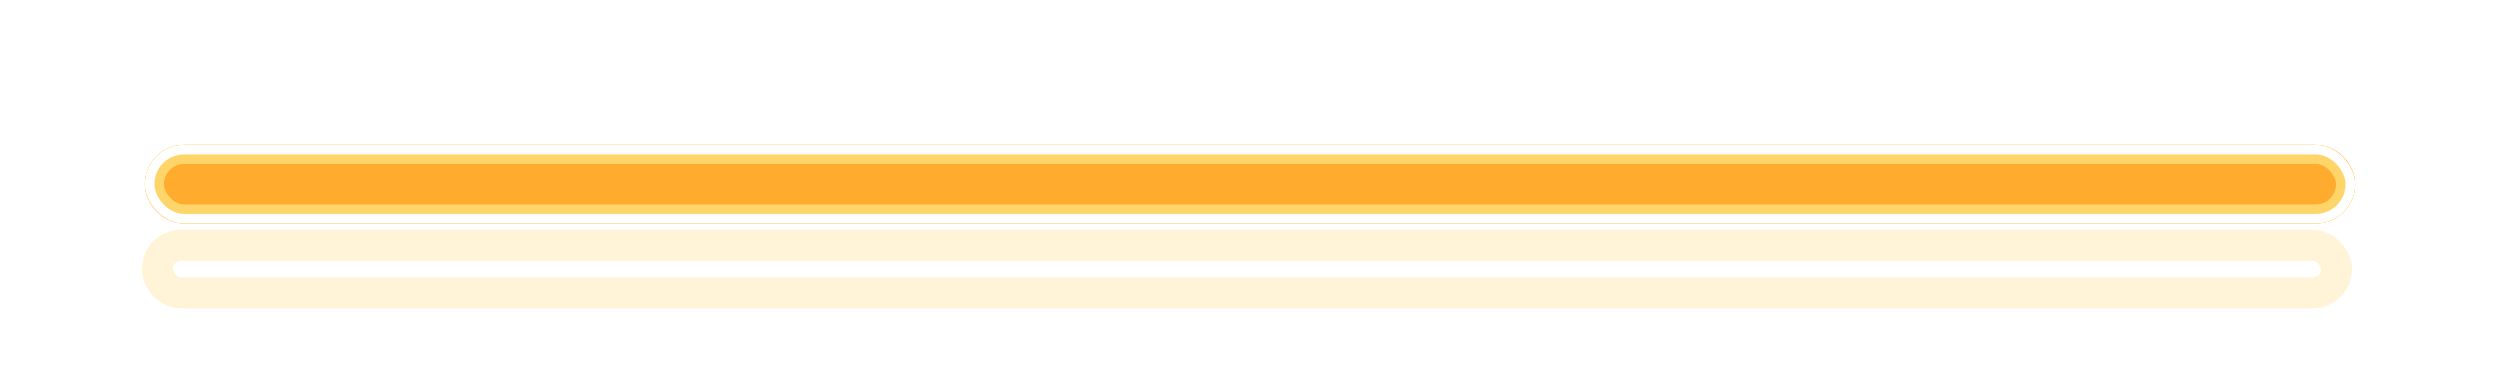 <svg width="1018" height="150" viewBox="0 0 1018 150" fill="none" xmlns="http://www.w3.org/2000/svg">
<g style="mix-blend-mode:hard-light" filter="url(#filter0_f_14_1005)">
<rect x="65.311" y="65.311" width="887.377" height="19.377" rx="9.689" stroke="#FFAB2D" stroke-width="12.623"/>
</g>
<g style="mix-blend-mode:hard-light" filter="url(#filter1_f_14_1005)">
<rect x="67" y="67" width="884" height="16" rx="8" stroke="#FFAB2D" stroke-width="16"/>
</g>
<g style="mix-blend-mode:hard-light" filter="url(#filter2_ddi_14_1005)">
<rect x="65.311" y="65.311" width="887.377" height="19.377" rx="9.689" stroke="#FFC940" stroke-opacity="0.2" stroke-width="12.623"/>
</g>
<g filter="url(#filter3_f_14_1005)">
<rect x="62.884" y="62.884" width="892.232" height="24.232" rx="12.116" stroke="#FFD56A" stroke-width="7.768"/>
</g>
<g filter="url(#filter4_f_14_1005)">
<rect x="60.942" y="60.942" width="896.116" height="28.116" rx="14.058" stroke="white" stroke-width="3.884"/>
</g>
<defs>
<filter id="filter0_f_14_1005" x="0.741" y="0.741" width="1016.52" height="148.518" filterUnits="userSpaceOnUse" color-interpolation-filters="sRGB">
<feFlood flood-opacity="0" result="BackgroundImageFix"/>
<feBlend mode="normal" in="SourceGraphic" in2="BackgroundImageFix" result="shape"/>
<feGaussianBlur stdDeviation="29.13" result="effect1_foregroundBlur_14_1005"/>
</filter>
<filter id="filter1_f_14_1005" x="39.58" y="39.58" width="938.839" height="70.839" filterUnits="userSpaceOnUse" color-interpolation-filters="sRGB">
<feFlood flood-opacity="0" result="BackgroundImageFix"/>
<feBlend mode="normal" in="SourceGraphic" in2="BackgroundImageFix" result="shape"/>
<feGaussianBlur stdDeviation="9.71" result="effect1_foregroundBlur_14_1005"/>
</filter>
<filter id="filter2_ddi_14_1005" x="33.755" y="53.174" width="950.491" height="82.491" filterUnits="userSpaceOnUse" color-interpolation-filters="sRGB">
<feFlood flood-opacity="0" result="BackgroundImageFix"/>
<feColorMatrix in="SourceAlpha" type="matrix" values="0 0 0 0 0 0 0 0 0 0 0 0 0 0 0 0 0 0 127 0" result="hardAlpha"/>
<feOffset dy="12.623"/>
<feGaussianBlur stdDeviation="4.855"/>
<feColorMatrix type="matrix" values="0 0 0 0 0.224 0 0 0 0 0.15 0 0 0 0 0 0 0 0 0.7 0"/>
<feBlend mode="multiply" in2="BackgroundImageFix" result="effect1_dropShadow_14_1005"/>
<feColorMatrix in="SourceAlpha" type="matrix" values="0 0 0 0 0 0 0 0 0 0 0 0 0 0 0 0 0 0 127 0" result="hardAlpha"/>
<feOffset dy="19.42"/>
<feGaussianBlur stdDeviation="12.623"/>
<feColorMatrix type="matrix" values="0 0 0 0 0.56 0 0 0 0 0.44 0 0 0 0 0 0 0 0 1 0"/>
<feBlend mode="color-dodge" in2="effect1_dropShadow_14_1005" result="effect2_dropShadow_14_1005"/>
<feBlend mode="normal" in="SourceGraphic" in2="effect2_dropShadow_14_1005" result="shape"/>
<feColorMatrix in="SourceAlpha" type="matrix" values="0 0 0 0 0 0 0 0 0 0 0 0 0 0 0 0 0 0 127 0" result="hardAlpha"/>
<feOffset dx="-1.262" dy="2.525"/>
<feGaussianBlur stdDeviation="0.631"/>
<feComposite in2="hardAlpha" operator="arithmetic" k2="-1" k3="1"/>
<feColorMatrix type="matrix" values="0 0 0 0 1 0 0 0 0 1 0 0 0 0 1 0 0 0 0.5 0"/>
<feBlend mode="normal" in2="shape" result="effect3_innerShadow_14_1005"/>
</filter>
<filter id="filter3_f_14_1005" x="57.058" y="57.058" width="903.884" height="35.884" filterUnits="userSpaceOnUse" color-interpolation-filters="sRGB">
<feFlood flood-opacity="0" result="BackgroundImageFix"/>
<feBlend mode="normal" in="SourceGraphic" in2="BackgroundImageFix" result="shape"/>
<feGaussianBlur stdDeviation="0.971" result="effect1_foregroundBlur_14_1005"/>
</filter>
<filter id="filter4_f_14_1005" x="57.705" y="57.705" width="902.589" height="34.589" filterUnits="userSpaceOnUse" color-interpolation-filters="sRGB">
<feFlood flood-opacity="0" result="BackgroundImageFix"/>
<feBlend mode="normal" in="SourceGraphic" in2="BackgroundImageFix" result="shape"/>
<feGaussianBlur stdDeviation="0.647" result="effect1_foregroundBlur_14_1005"/>
</filter>
</defs>
</svg>
